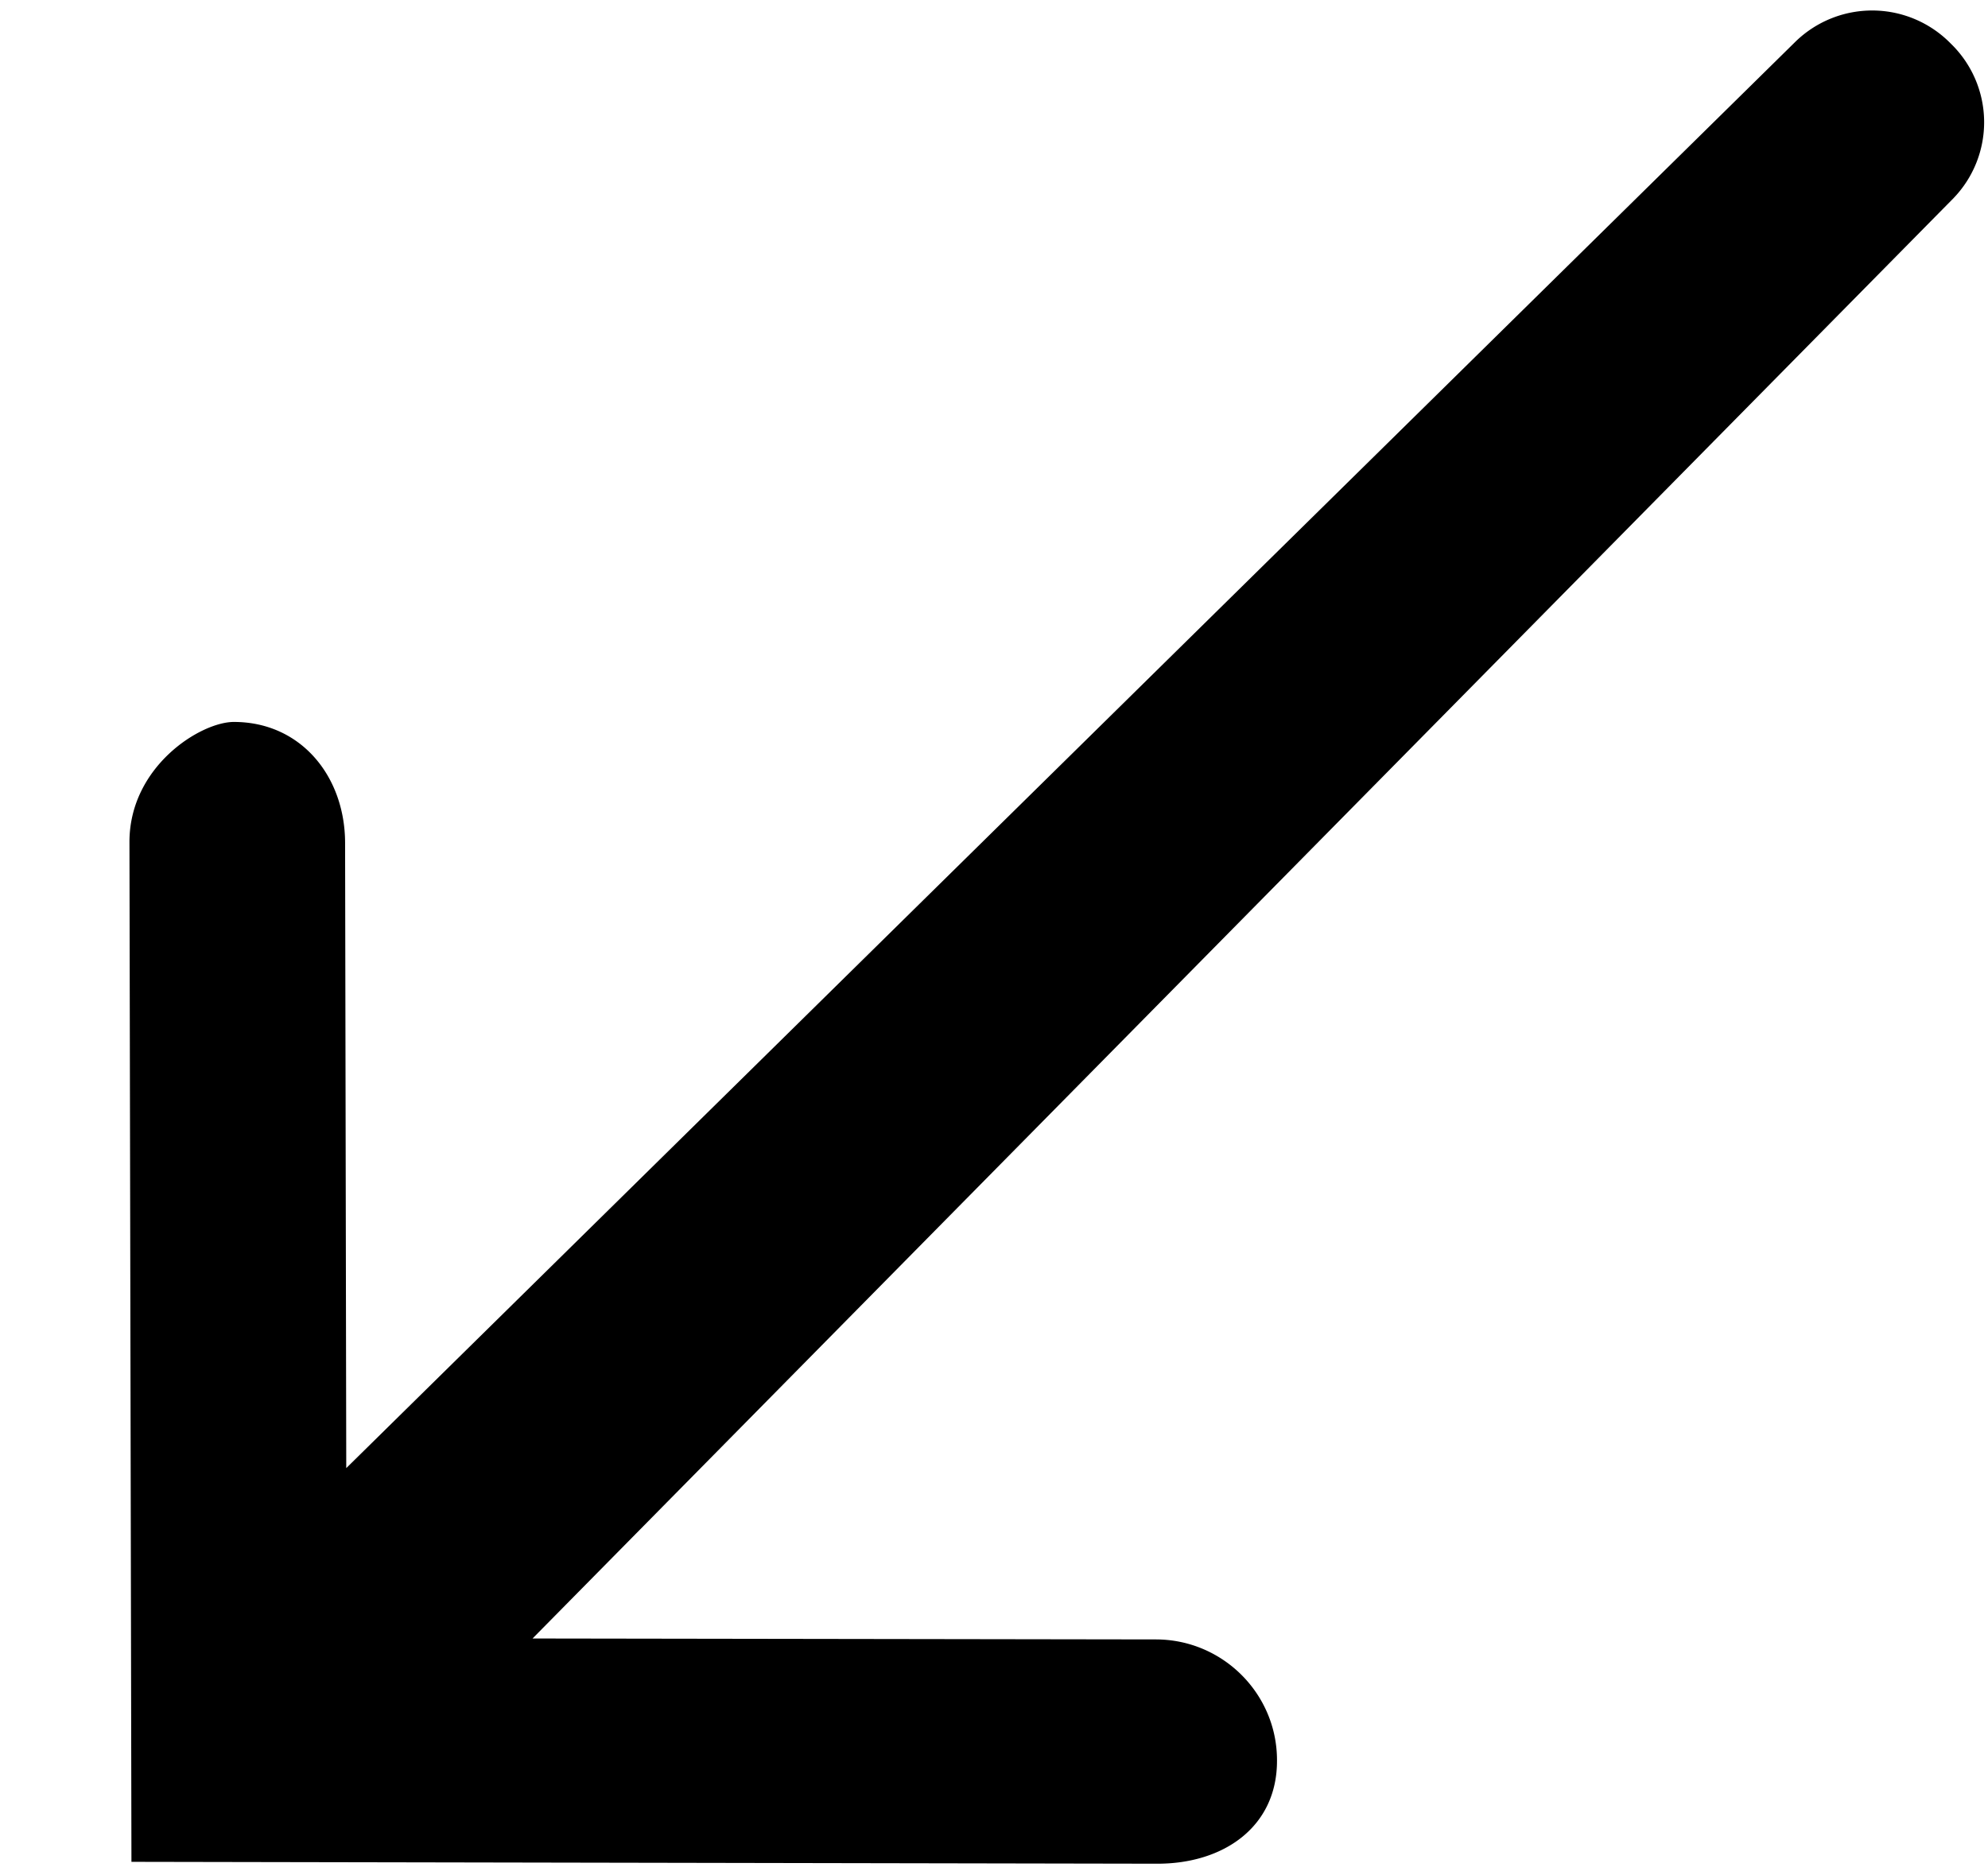 <svg xmlns="http://www.w3.org/2000/svg" xmlns:xlink="http://www.w3.org/1999/xlink" width="17" height="16" viewBox="0 0 17 16"><path fill="currentColor" fill-rule="evenodd" d="m1.124 15.922l-.017-8.721c0-.648.611-1.029.895-1.027c.57.001.948.464.949 1.034l.01 5.347L15.355.355a.94.94 0 0 1 1.327.018A.936.936 0 0 1 16.7 1.7L4.554 14.012l5.333.008c.57.002 1.033.465 1.033 1.033c.003.57-.457.887-1.027.885z"/></svg>